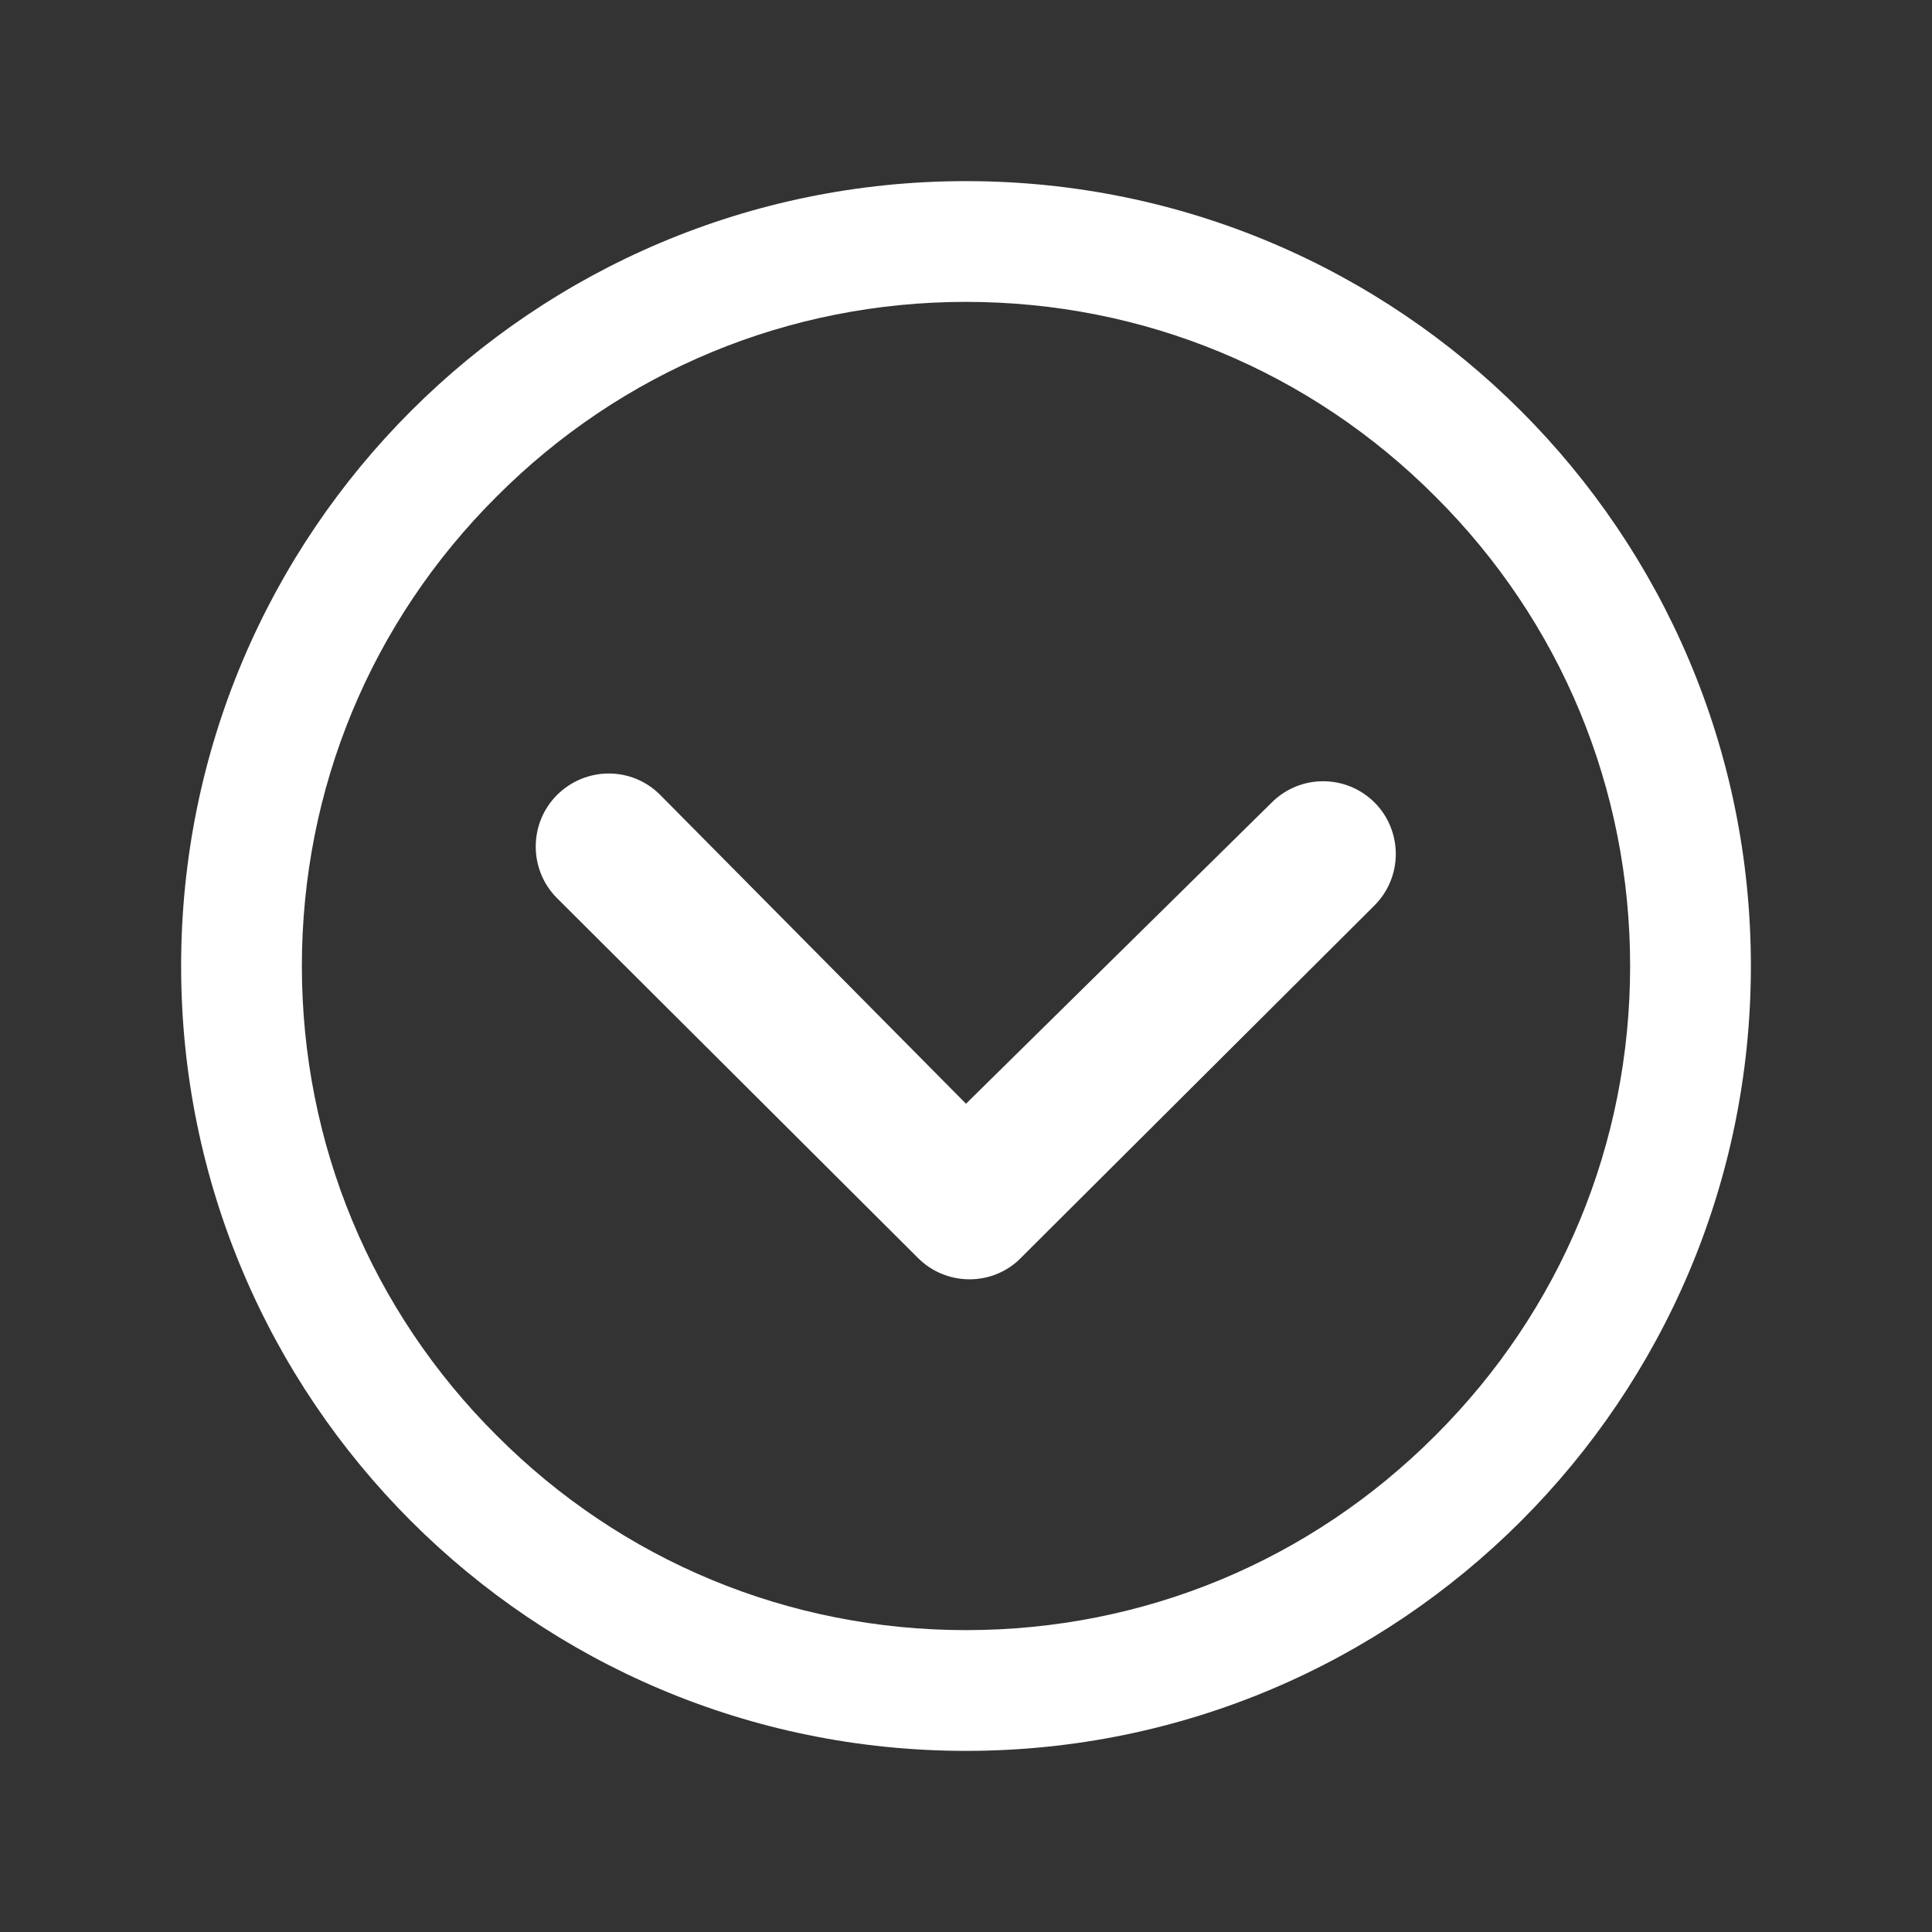 <?xml version="1.0" encoding="utf-8"?>
<!-- Generator: Adobe Illustrator 25.2.1, SVG Export Plug-In . SVG Version: 6.00 Build 0)  -->
<svg version="1.1" id="Layer_1" xmlns="http://www.w3.org/2000/svg" xmlns:xlink="http://www.w3.org/1999/xlink" x="0px" y="0px"
	 viewBox="0 0 512 512" style="enable-background:new 0 0 512 512;" xml:space="preserve">
<rect x="0" y="0" width="512" height="512" fill="#333333" stroke="none"/>
<style type="text/css">
	.st0{fill:#FFFFFF;}
</style>
<g>
	<path class="st0" d="M147.6,210.7c-7.5,7.5-7.5,19.8,0,27.3l95.7,95.4c7.3,7.3,19.1,7.5,26.6,0.6l94.3-94c3.8-3.8,5.7-8.7,5.7-13.7
		c0-4.9-1.9-9.9-5.6-13.6c-7.5-7.5-19.7-7.6-27.3,0l-81,79.8l-81.1-81.9C167.4,203.1,155.2,203.1,147.6,210.7z"/>
	<path class="st0" d="M48,256c0,114.9,93.1,208,208,208s208-93.1,208-208S370.9,48,256,48S48,141.1,48,256z M380.4,131.6
		C413.7,164.8,432,209,432,256s-18.3,91.2-51.6,124.4C347.2,413.7,303,432,256,432s-91.2-18.3-124.4-51.6C98.3,347.2,80,303,80,256
		s18.3-91.2,51.6-124.4C164.8,98.3,209,80,256,80S347.2,98.3,380.4,131.6z"/>
</g>
</svg>
